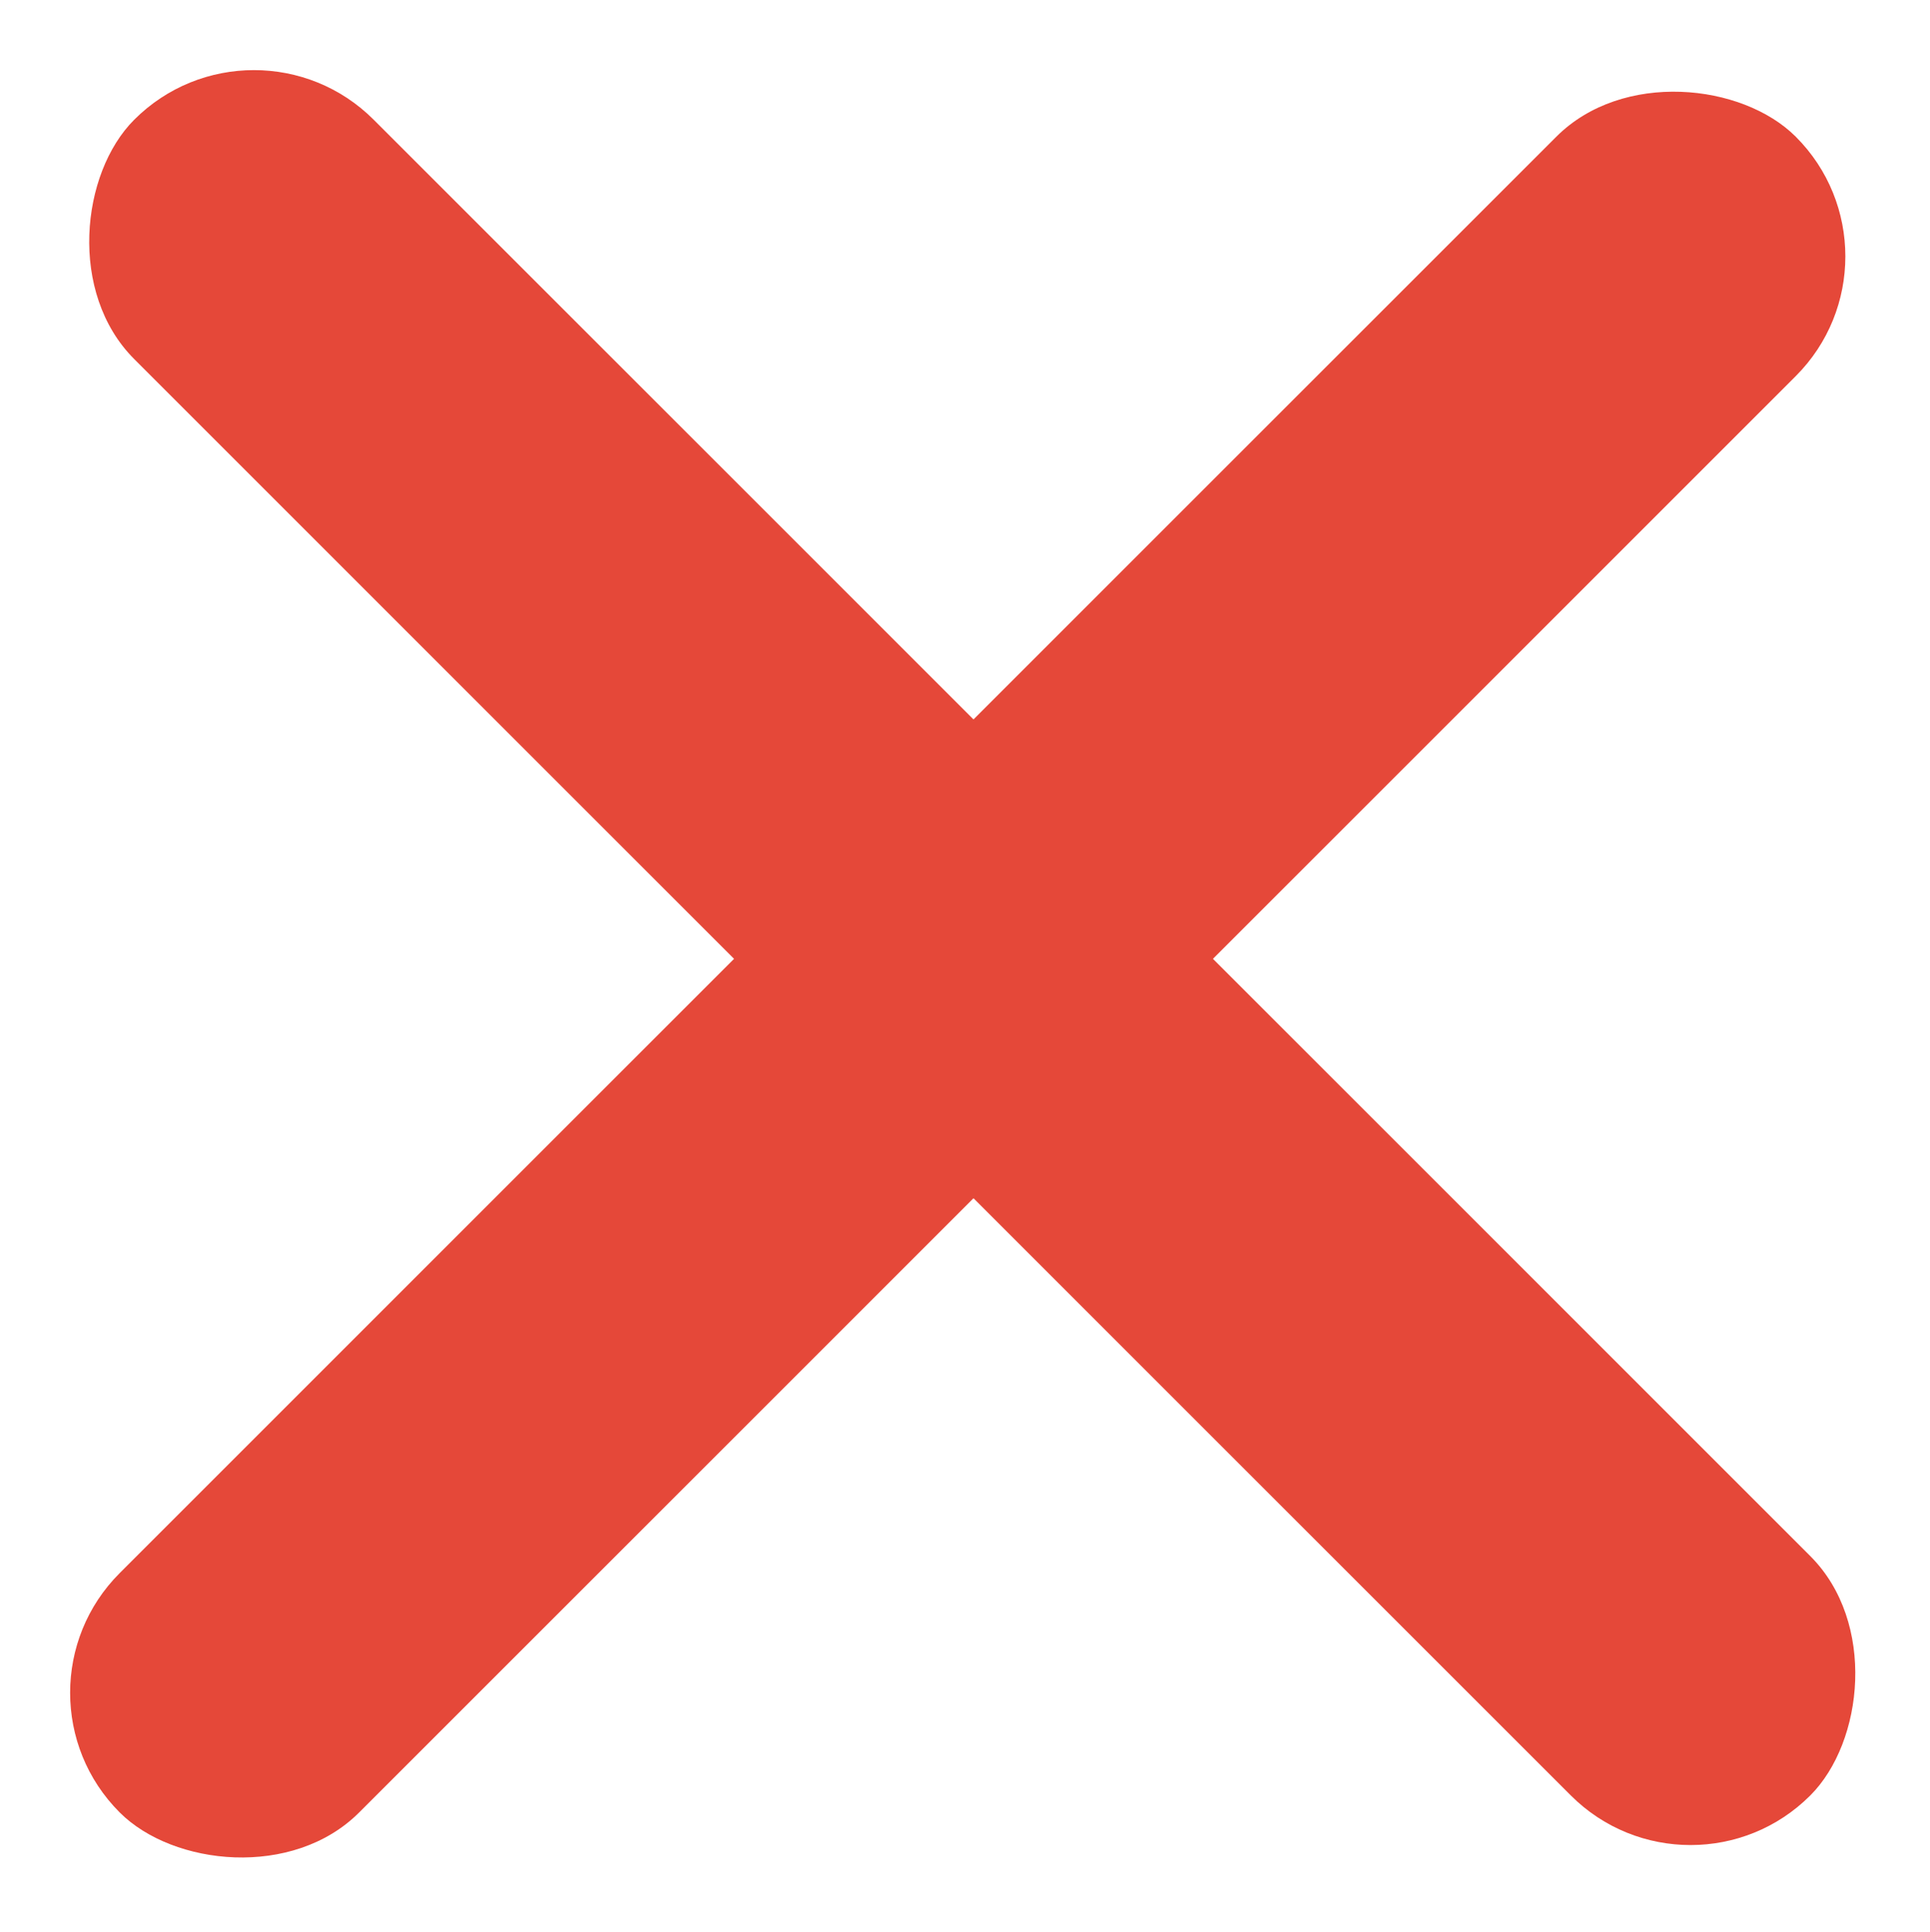 <svg width="52.91" height="52.978" viewBox="0 0 52.91 52.978" fill="none" xmlns="http://www.w3.org/2000/svg" xmlns:xlink="http://www.w3.org/1999/xlink">
	<desc>
			Created with Pixso.
	</desc>
	<defs/>
	<rect id="Rectangle 463" y="46.414" rx="4.641" width="64.98" height="9.283" transform="rotate(-45 0 46.414)" fill="#E54839" fill-opacity="1"/>
	<rect id="Rectangle 464" x="6.962" rx="4.641" width="64.98" height="9.283" transform="rotate(45 6.962 0)" fill="#E54839" fill-opacity="1"/>
</svg>
